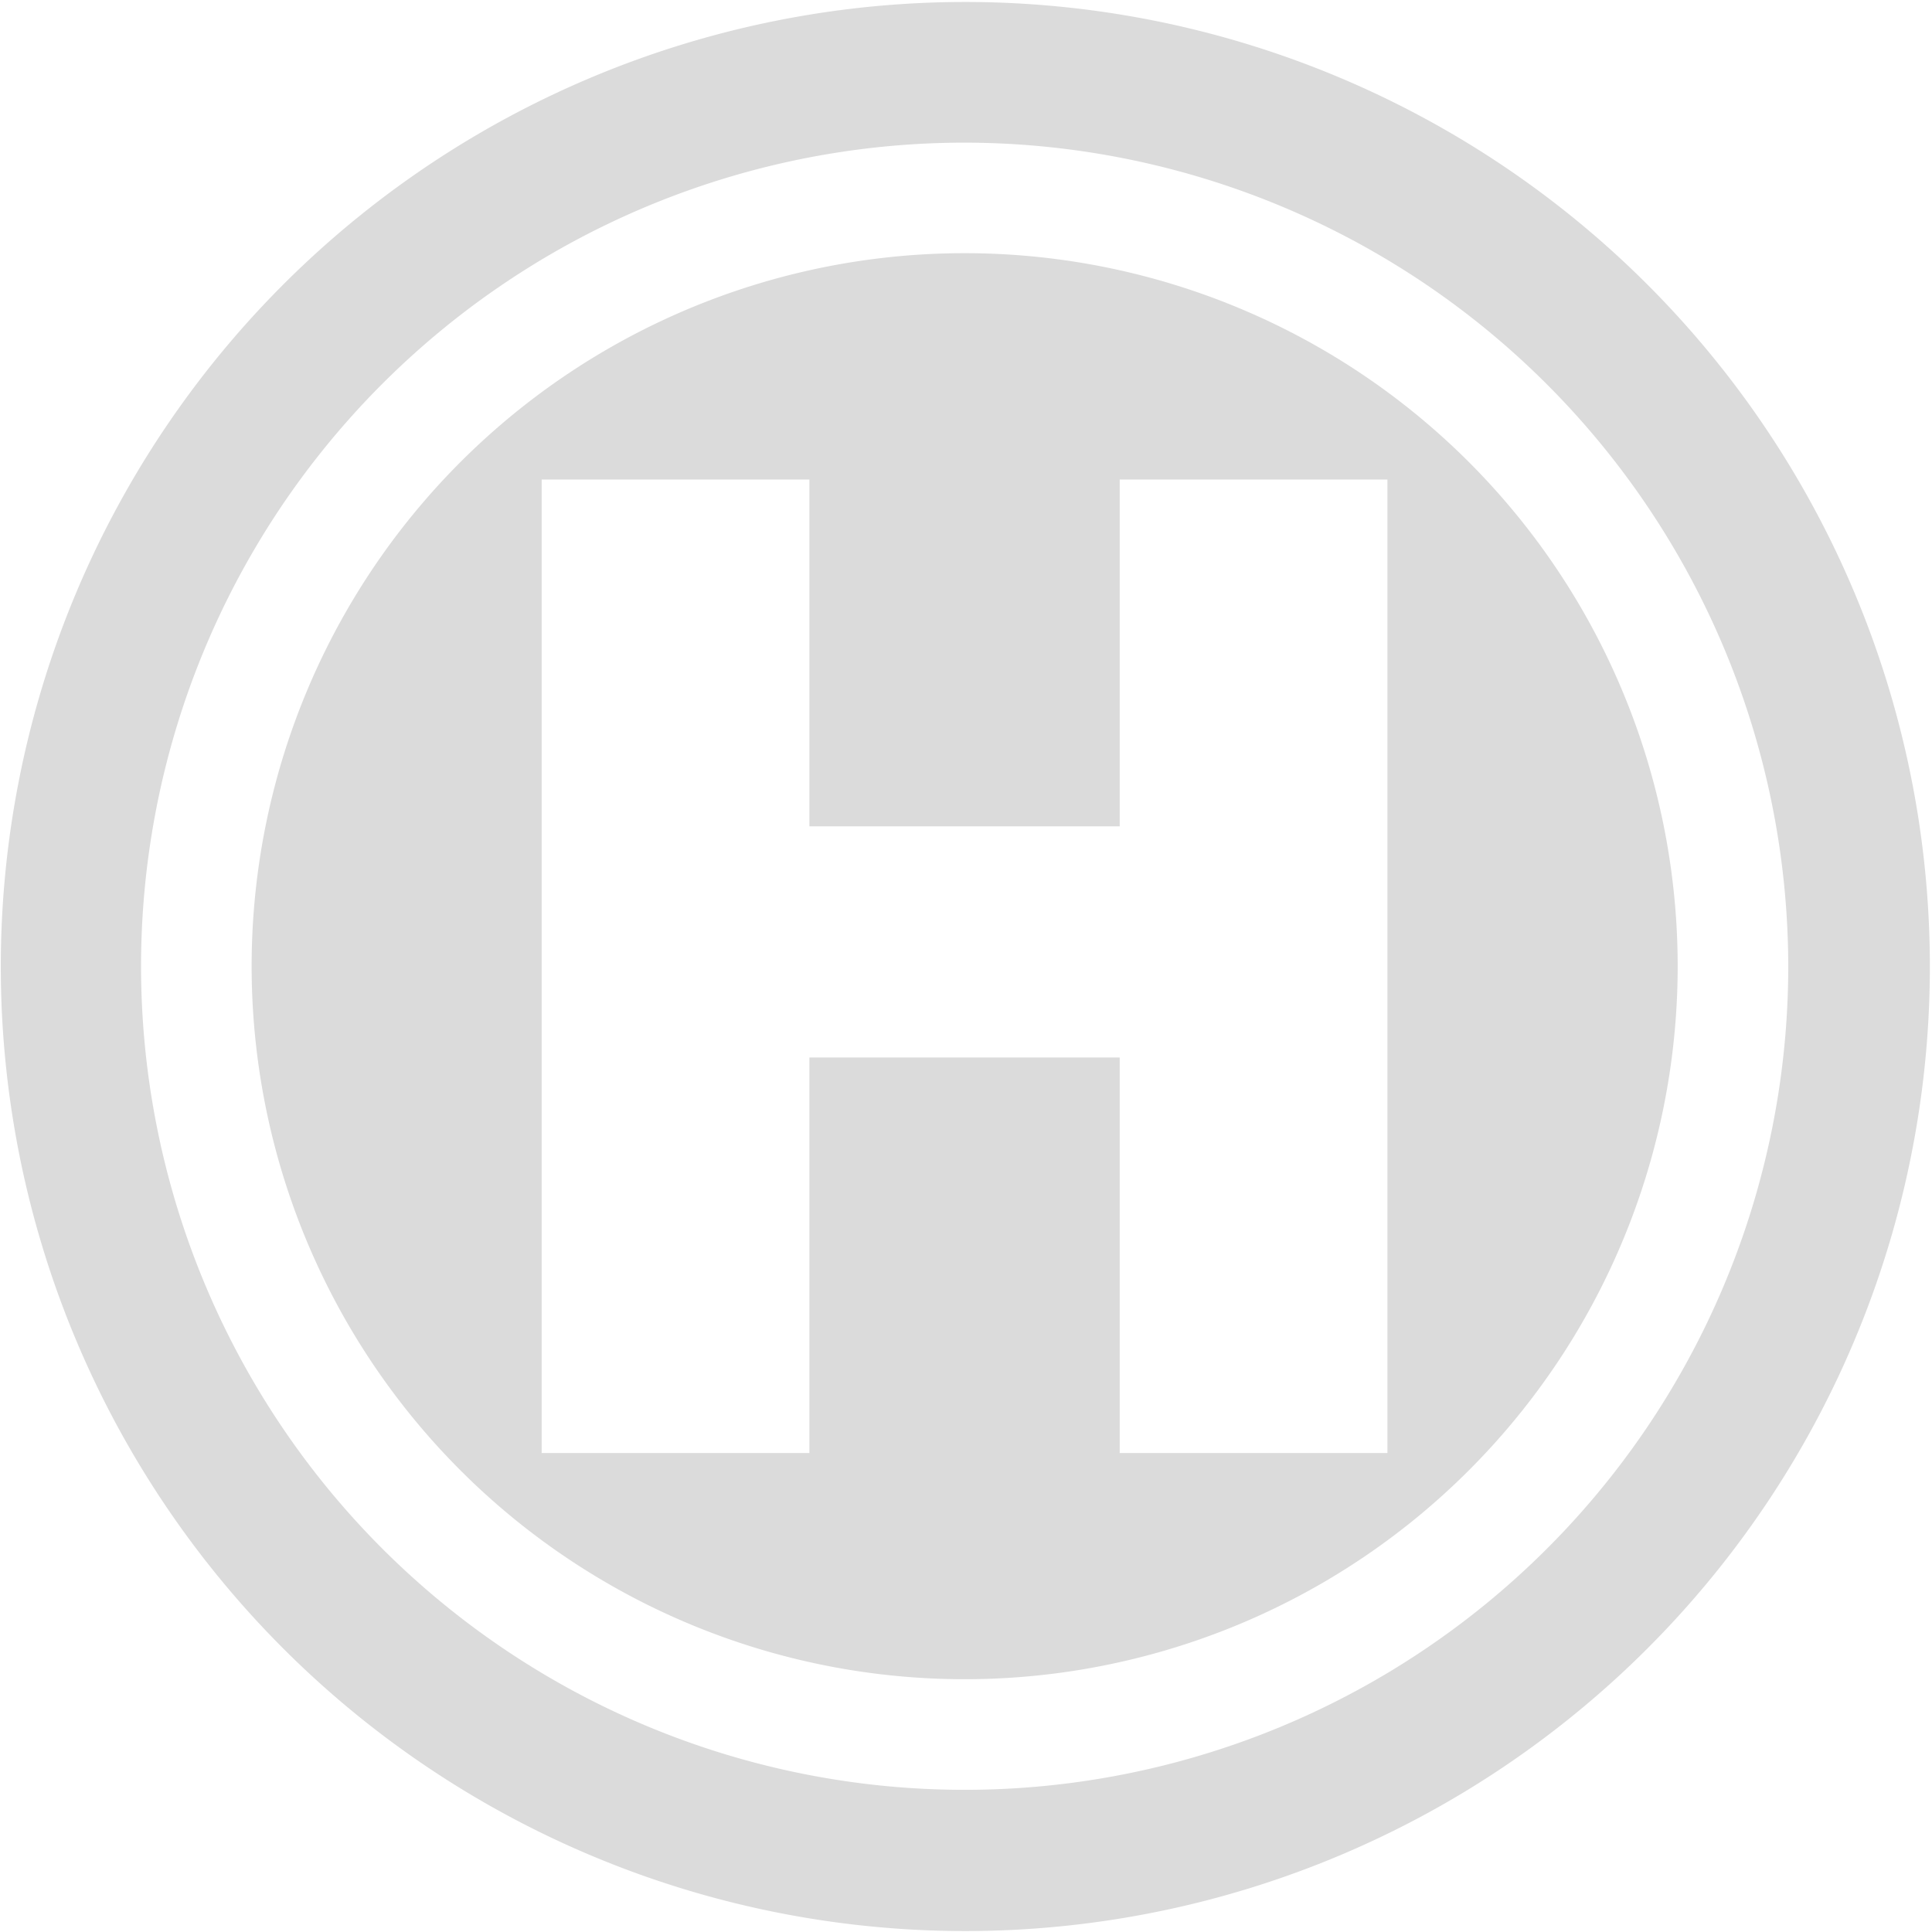 <?xml version="1.0" standalone="no"?><!DOCTYPE svg PUBLIC "-//W3C//DTD SVG 1.1//EN" "http://www.w3.org/Graphics/SVG/1.1/DTD/svg11.dtd"><svg t="1642742488231" class="icon" viewBox="0 0 1025 1024" version="1.1" xmlns="http://www.w3.org/2000/svg" p-id="2523" xmlns:xlink="http://www.w3.org/1999/xlink" width="32" height="32"><defs><style type="text/css"></style></defs><path d="M511.787 1024a511.723 511.723 0 1 1 199.253-40.235A512 512 0 0 1 511.787 1024z m0-948.821a436.949 436.949 0 1 0 436.949 436.949A437.461 437.461 0 0 0 511.787 75.179z" fill="#dbdbdb" p-id="2524"></path><path d="M511.723 133.824a378.283 378.283 0 1 0 378.347 378.24 378.283 378.283 0 0 0-378.347-378.24z m224.363 636.544h-142.037v-209.835h-164.629v209.835h-142.037V253.931h142.037v183.957h164.629v-183.957h142.037z" fill="#dbdbdb" p-id="2525"></path></svg>